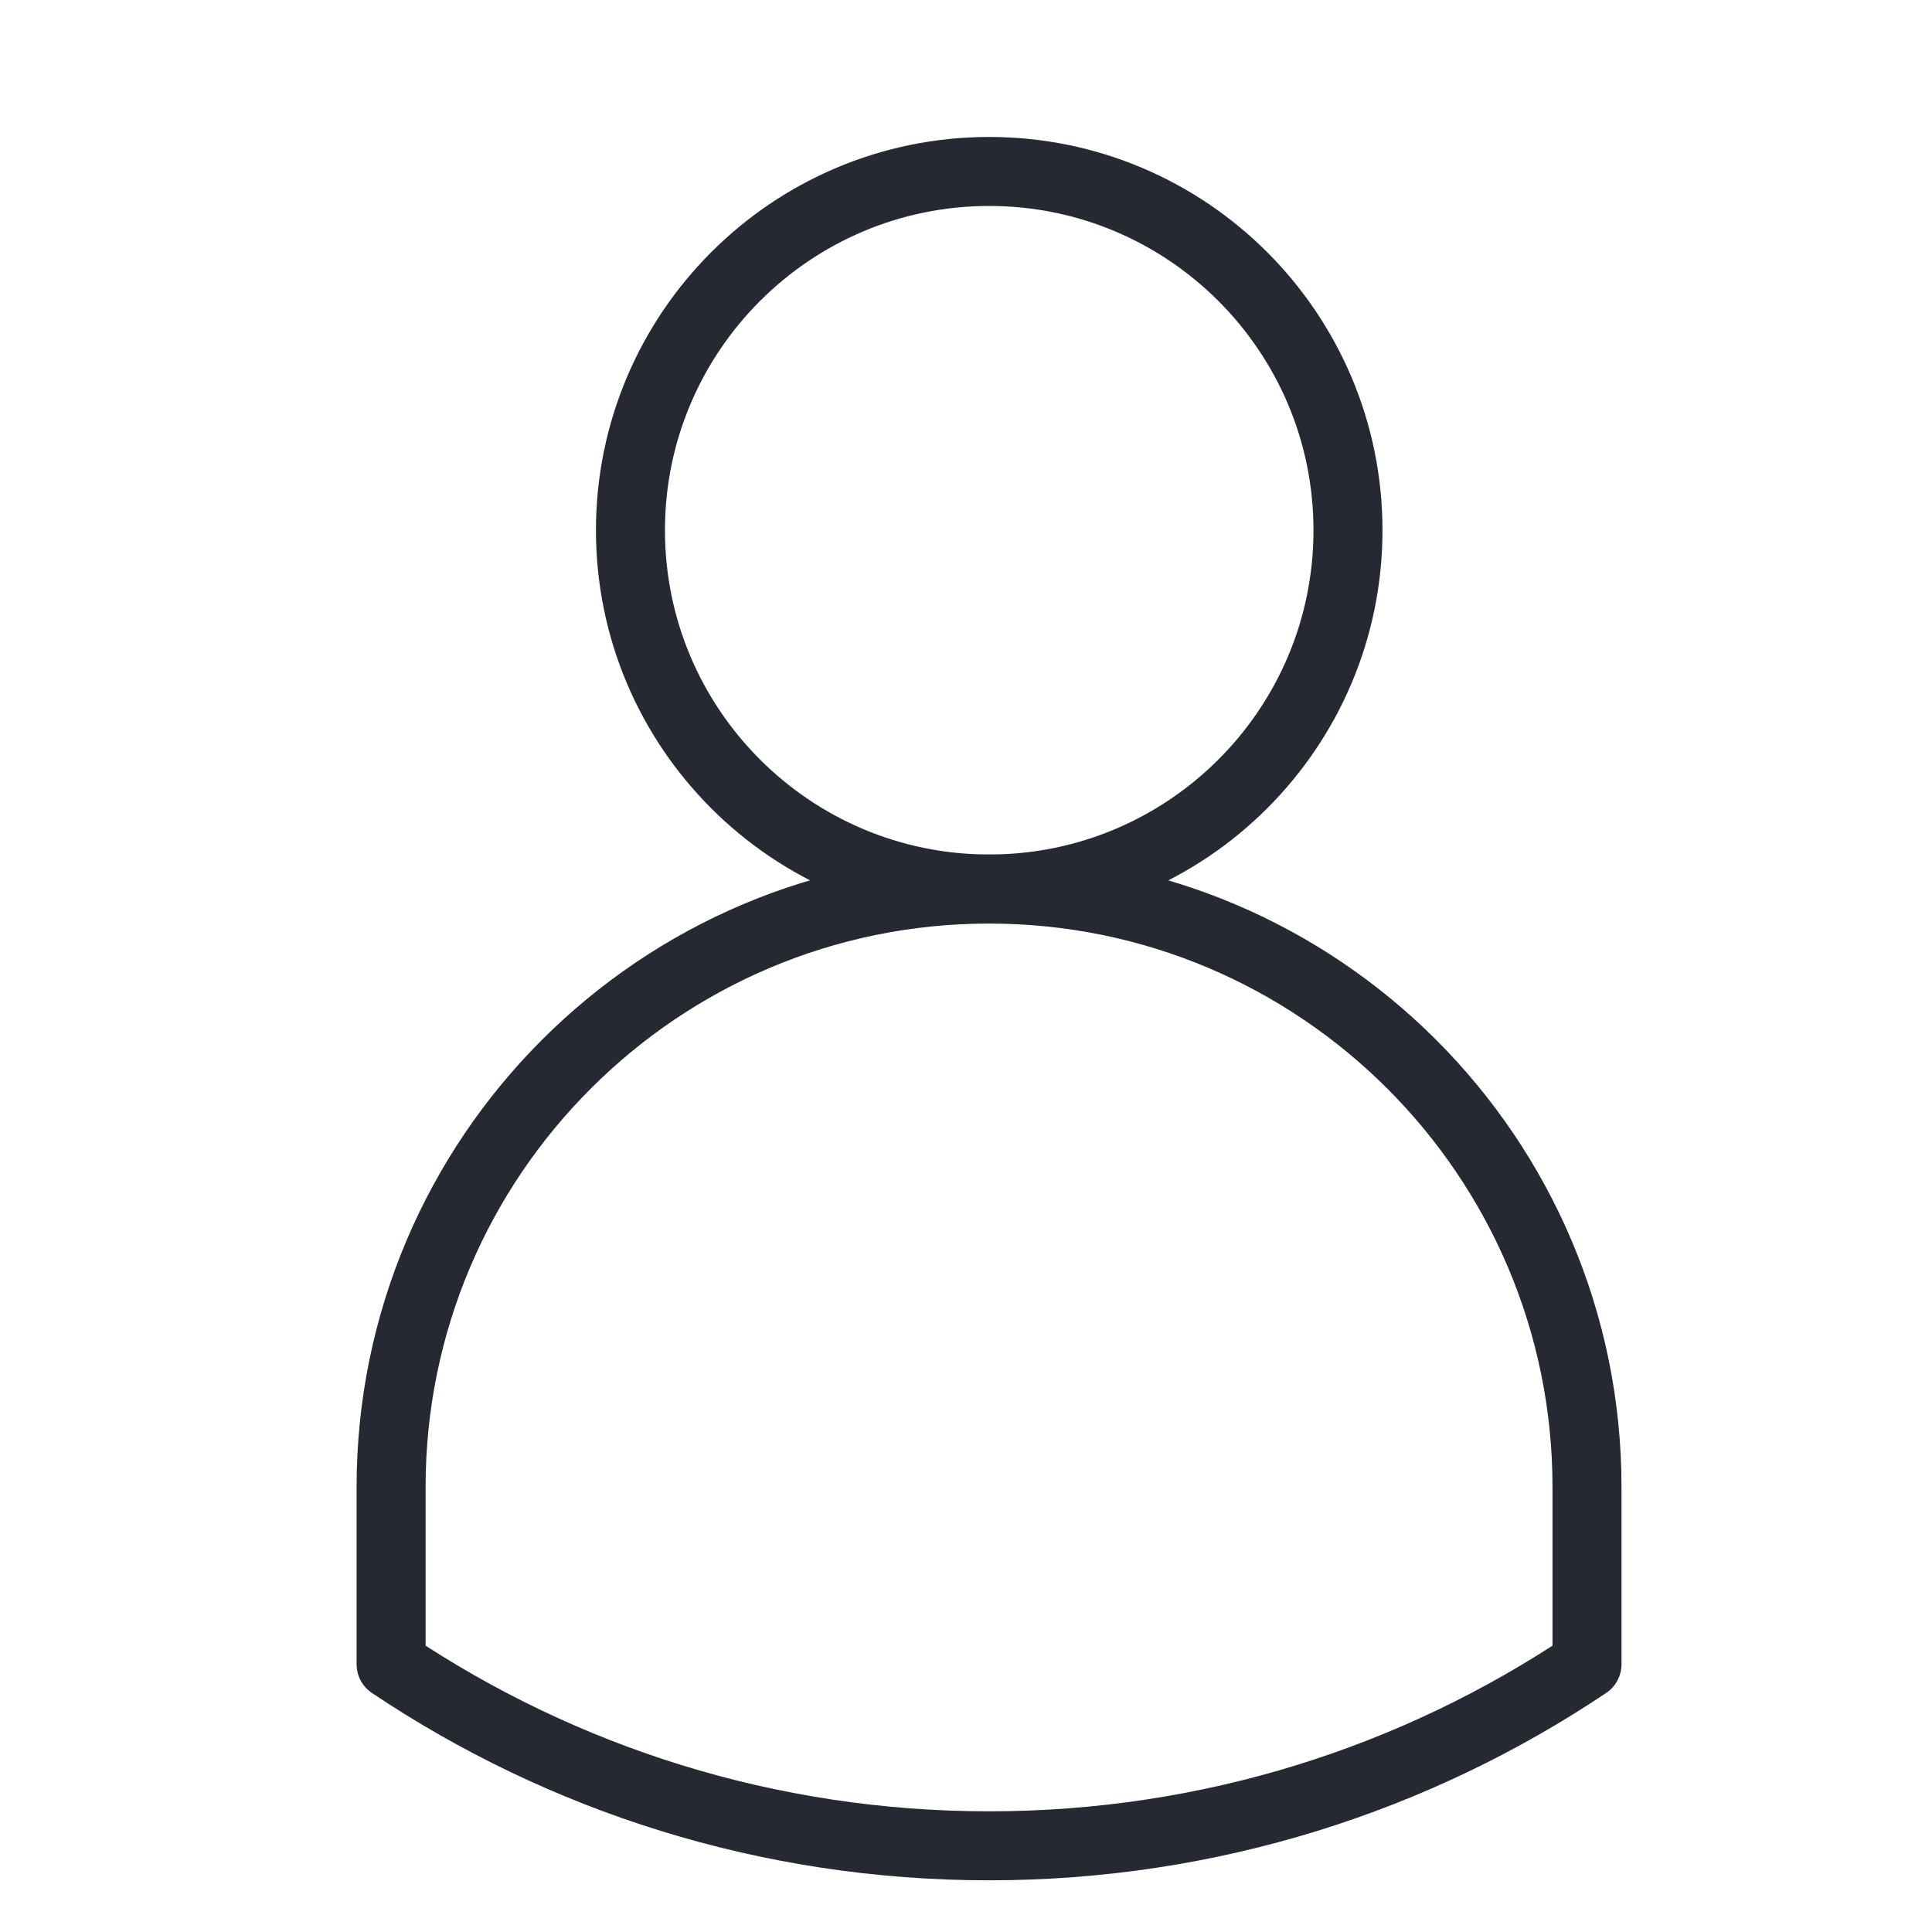 <svg width="28" height="28" viewBox="0 0 28 28" fill="none" xmlns="http://www.w3.org/2000/svg">
<path d="M14.336 2.485C17.206 2.485 19.536 4.816 19.536 7.685C19.536 10.555 17.206 12.884 14.336 12.884C11.467 12.884 9.137 10.555 9.137 7.685C9.137 4.816 11.467 2.485 14.336 2.485Z" stroke="#272932" stroke-miterlimit="10" stroke-linecap="round" stroke-linejoin="round"/>
<path d="M5.668 24.12V21.551C5.668 16.768 9.551 12.885 14.334 12.885C19.117 12.885 23 16.768 23 21.551V24.12C20.52 25.782 17.54 26.751 14.334 26.751C11.129 26.751 8.148 25.782 5.668 24.12Z" stroke="#272932" stroke-miterlimit="10" stroke-linecap="round" stroke-linejoin="round"/>
</svg>
